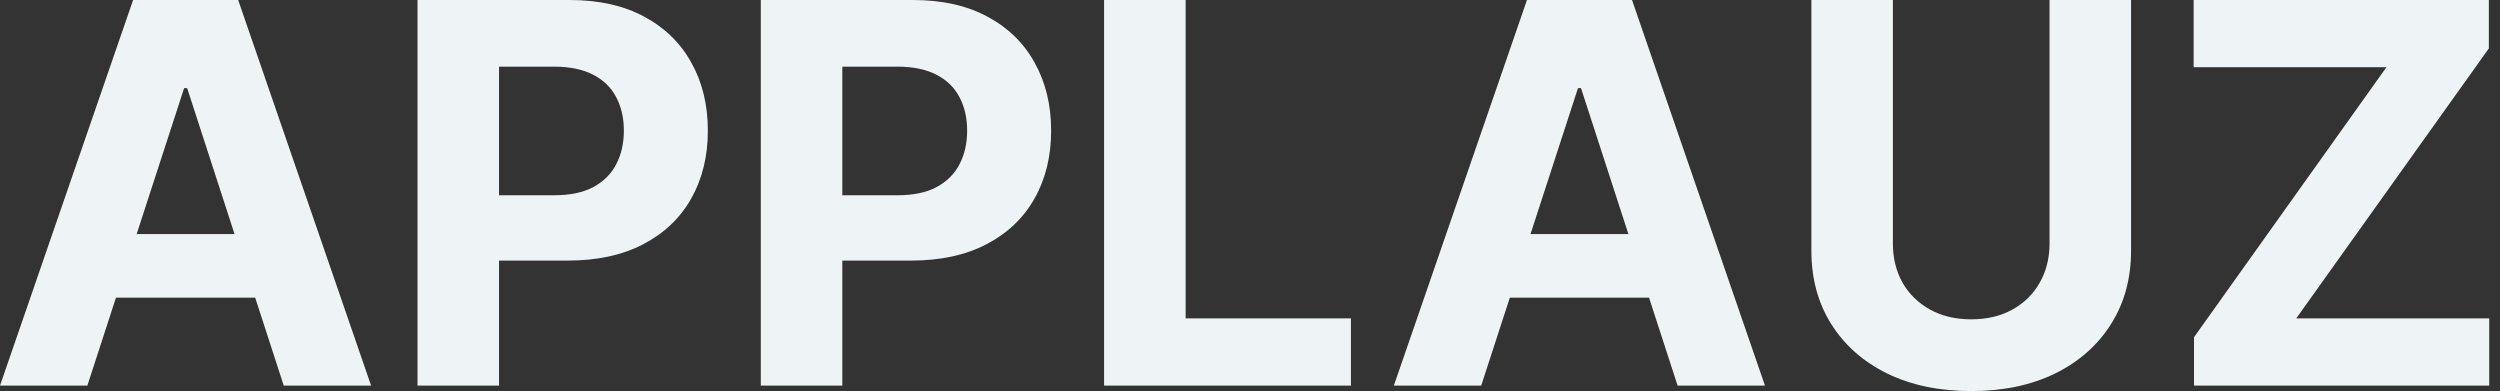 <svg width="179" height="28" viewBox="0 0 179 28" fill="none" xmlns="http://www.w3.org/2000/svg">
<rect x="0" y="0" width="179" height="28" fill="#333333" stroke="none"/>
<path d="M6.255 27.609H0L9.531 0H17.053L26.571 27.609H20.316L13.4 6.309H13.184L6.255 27.609ZM5.864 16.757H20.639V21.313H5.864V16.757Z" fill="#EEF3F5"/>
<path d="M29.894 27.609V0H40.787C42.881 0 44.665 0.4 46.139 1.2C47.613 1.991 48.736 3.092 49.509 4.503C50.291 5.905 50.682 7.522 50.682 9.356C50.682 11.189 50.286 12.807 49.495 14.209C48.705 15.611 47.559 16.703 46.058 17.485C44.566 18.267 42.759 18.658 40.638 18.658H33.696V13.98H39.695C40.818 13.98 41.744 13.787 42.472 13.4C43.209 13.005 43.757 12.461 44.117 11.769C44.485 11.068 44.669 10.264 44.669 9.356C44.669 8.439 44.485 7.639 44.117 6.956C43.757 6.264 43.209 5.729 42.472 5.352C41.735 4.965 40.8 4.772 39.668 4.772H35.731V27.609H29.894Z" fill="#EEF3F5"/>
<path d="M54.473 27.609V0H65.366C67.46 0 69.244 0.4 70.718 1.2C72.192 1.991 73.315 3.092 74.088 4.503C74.87 5.905 75.261 7.522 75.261 9.356C75.261 11.189 74.865 12.807 74.075 14.209C73.284 15.611 72.138 16.703 70.637 17.485C69.145 18.267 67.339 18.658 65.218 18.658H58.275V13.98H64.274C65.397 13.98 66.323 13.787 67.051 13.4C67.788 13.005 68.336 12.461 68.696 11.769C69.064 11.068 69.248 10.264 69.248 9.356C69.248 8.439 69.064 7.639 68.696 6.956C68.336 6.264 67.788 5.729 67.051 5.352C66.314 4.965 65.379 4.772 64.247 4.772H60.31V27.609H54.473Z" fill="#EEF3F5"/>
<path d="M79.052 27.609V0H84.89V22.796H96.726V27.609H79.052Z" fill="#EEF3F5"/>
<path d="M106.055 27.609H99.8L109.331 0H116.853L126.371 27.609H120.116L113.2 6.309H112.984L106.055 27.609ZM105.664 16.757H120.439V21.313H105.664V16.757Z" fill="#EEF3F5"/>
<path d="M146.747 0H152.584V17.93C152.584 19.943 152.104 21.704 151.142 23.214C150.189 24.724 148.855 25.901 147.138 26.746C145.422 27.582 143.422 28 141.139 28C138.847 28 136.843 27.582 135.127 26.746C133.41 25.901 132.075 24.724 131.123 23.214C130.17 21.704 129.694 19.943 129.694 17.93V0H135.531V17.431C135.531 18.482 135.76 19.417 136.219 20.235C136.686 21.053 137.342 21.695 138.187 22.163C139.032 22.63 140.016 22.864 141.139 22.864C142.272 22.864 143.256 22.63 144.091 22.163C144.936 21.695 145.588 21.053 146.046 20.235C146.514 19.417 146.747 18.482 146.747 17.431V0Z" fill="#EEF3F5"/>
<path d="M157.091 27.609V24.144L170.868 4.813H157.064V0H178.202V3.465L164.411 22.796H178.229V27.609H157.091Z" fill="#EEF3F5"/>
</svg>
